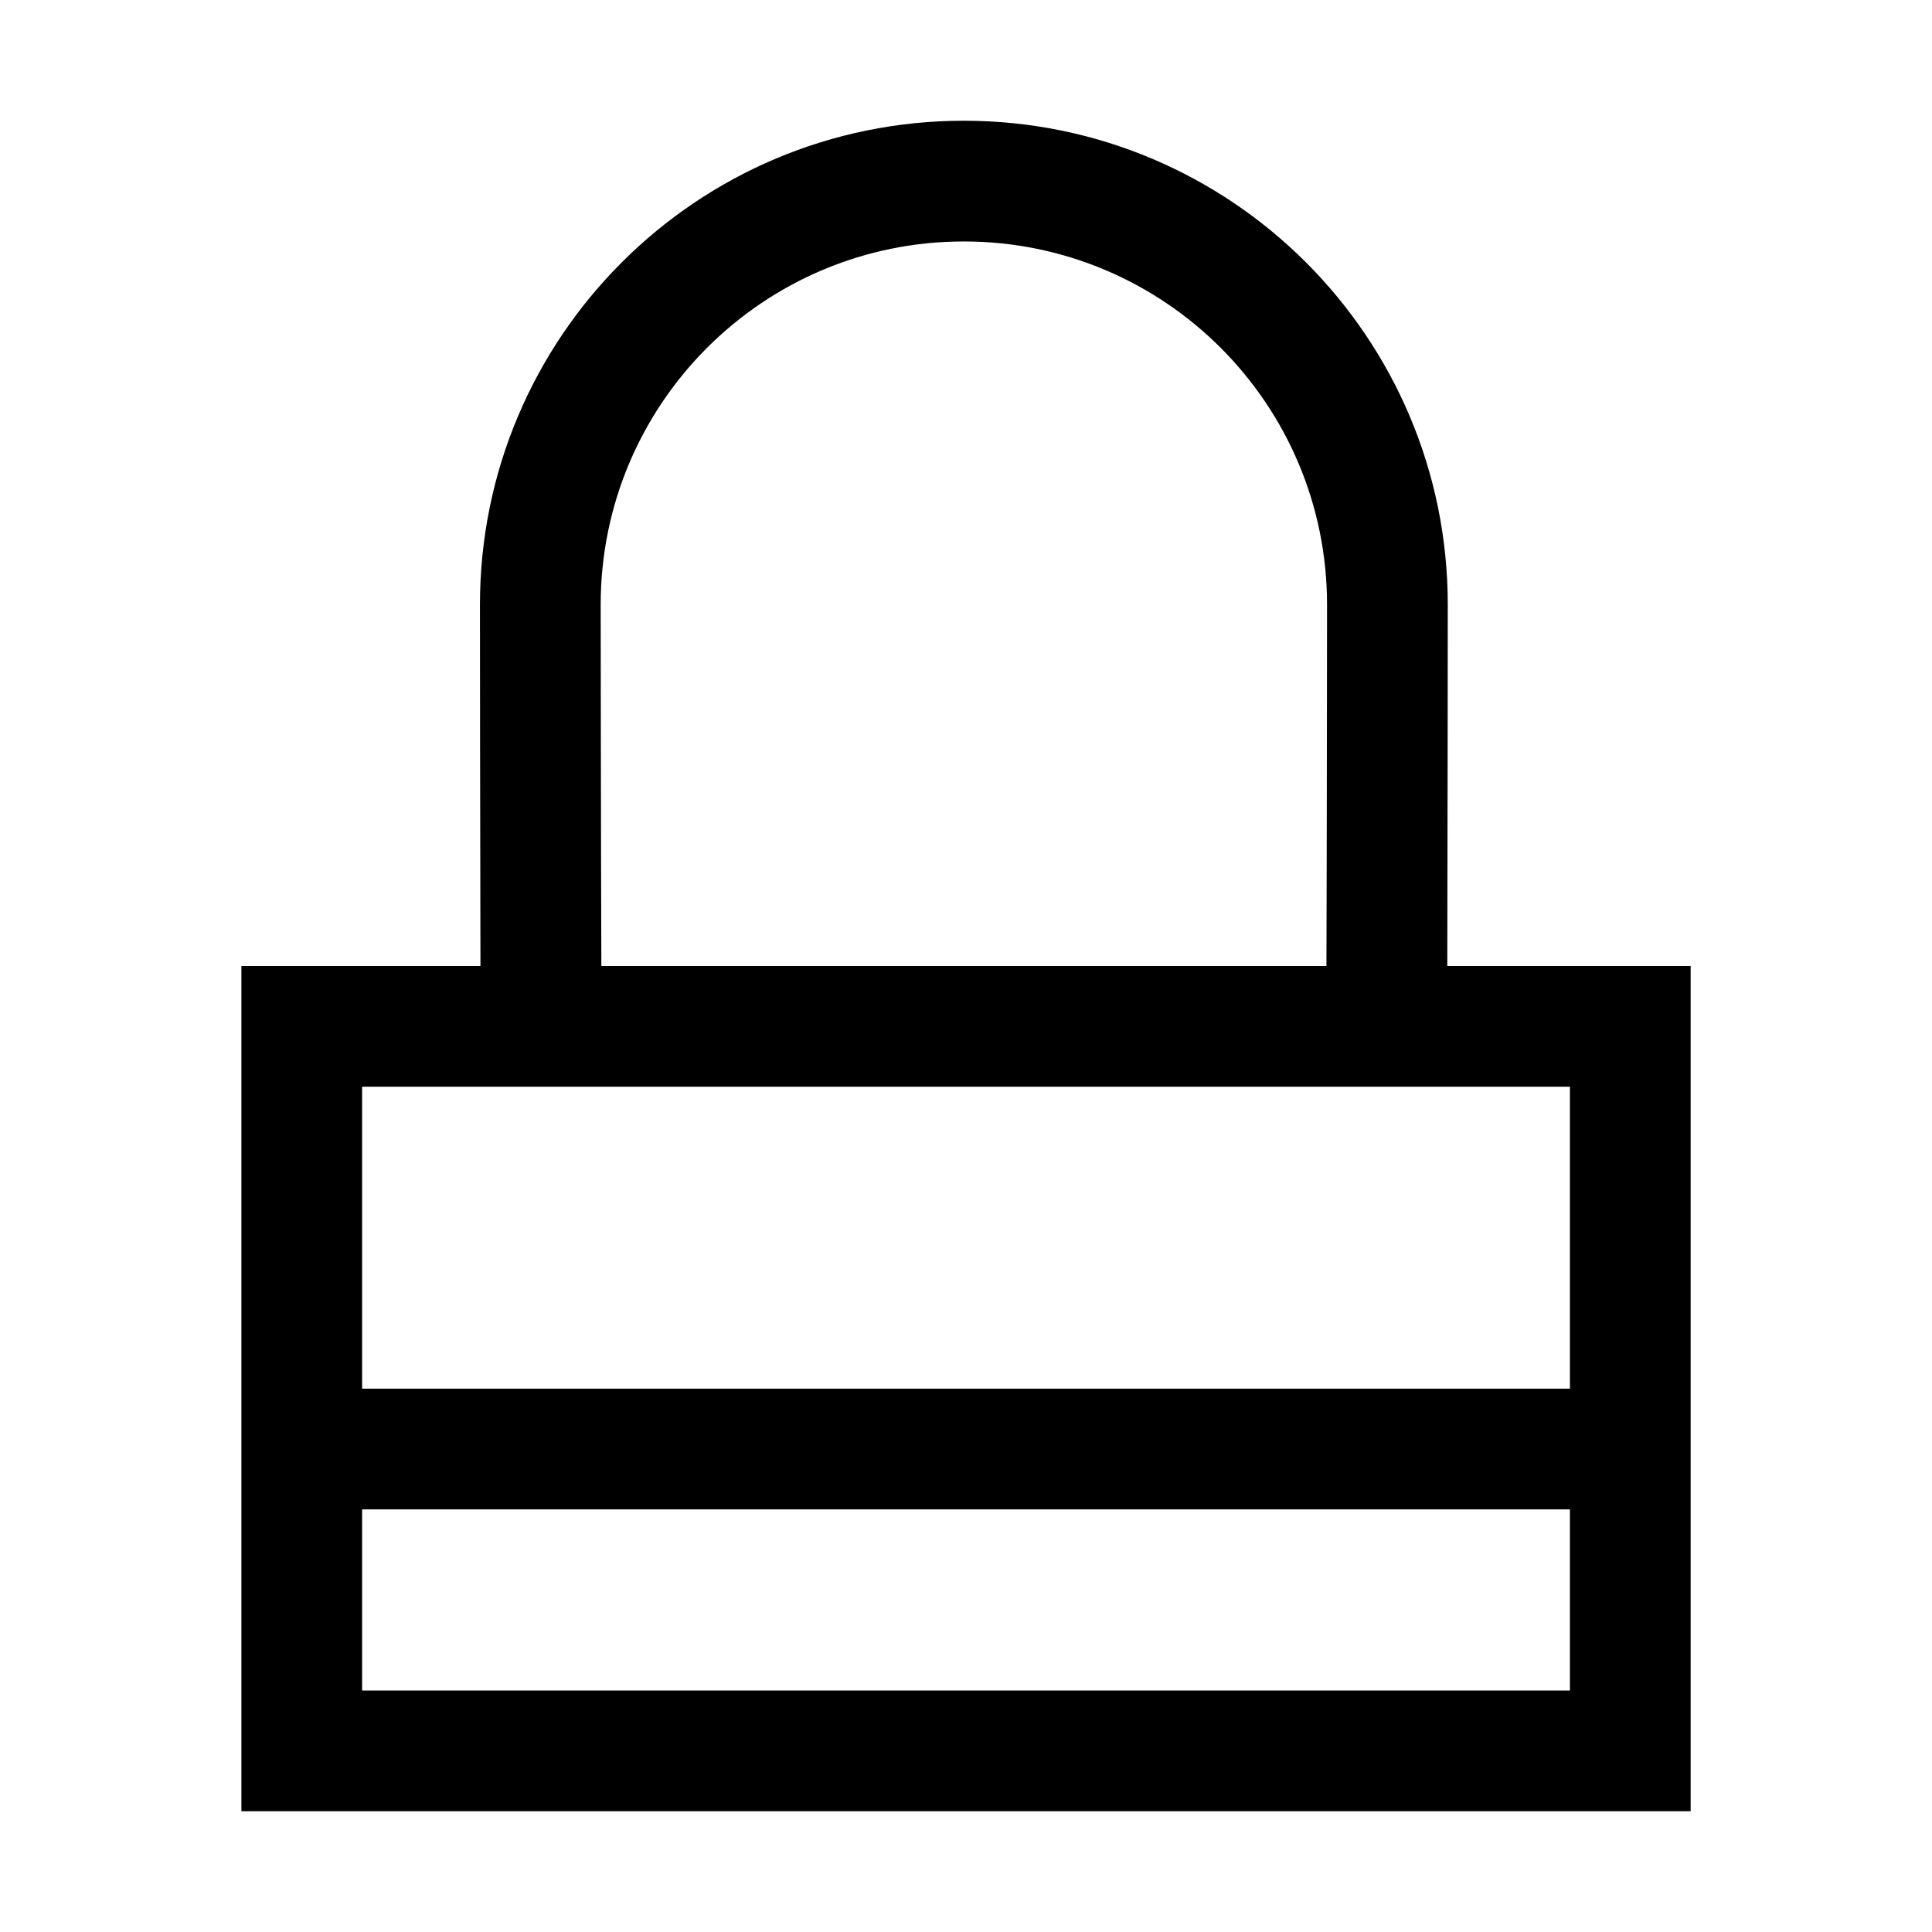 <?xml version="1.0" encoding="UTF-8"?>
<!DOCTYPE svg PUBLIC "-//W3C//DTD SVG 1.1//EN" "http://www.w3.org/Graphics/SVG/1.1/DTD/svg11.dtd">
<svg xmlns="http://www.w3.org/2000/svg" xml:space="preserve" width="64px" height="64px" version="1.1" shape-rendering="geometricPrecision" text-rendering="geometricPrecision" image-rendering="optimizeQuality" fill-rule="evenodd" clip-rule="evenodd"
viewBox="0 0 6400000 6400000"
 xmlns:xlink="http://www.w3.org/1999/xlink">
 <g id="Warstwa_1">
   <path fill="{color}" d="M1591555 3200000c-1063,-369571 -1654,-1173085 -1654,-1197062 0,-885365 717647,-1603012 1603012,-1603012 885366,0 1603012,717647 1603012,1603012 0,24803 -590,825719 -1653,1197062 268704,0 537526,0 806230,0l0 2799956 -4800886 0 0 -2799956c263980,0 527959,0 791939,0zm-392013 1400096l4001034 0 0 -1000170 -4001034 0 0 1000170zm4001034 399926l-4001034 0 0 600008 4001034 0 0 -600008zm399926 -1800022l-1181 0c-298705,0 -597527,0 -896232,0l-150120 0 -156025 0c-798081,0 -1596280,0 -2394360,0l-156262 0 -150356 0c-298823,0 -597527,0 -896350,0l4800886 0zm-3608430 0l2401919 0c1299,-367682 2008,-1173794 2008,-1197062 0,-332248 -134765,-633197 -352327,-850758 -217562,-217562 -518511,-352328 -850759,-352328 -332248,0 -633196,134766 -850758,352328 -217562,217561 -352327,518510 -352327,850758 0,24803 826,825719 2244,1197062z"/>
 </g>
</svg>
